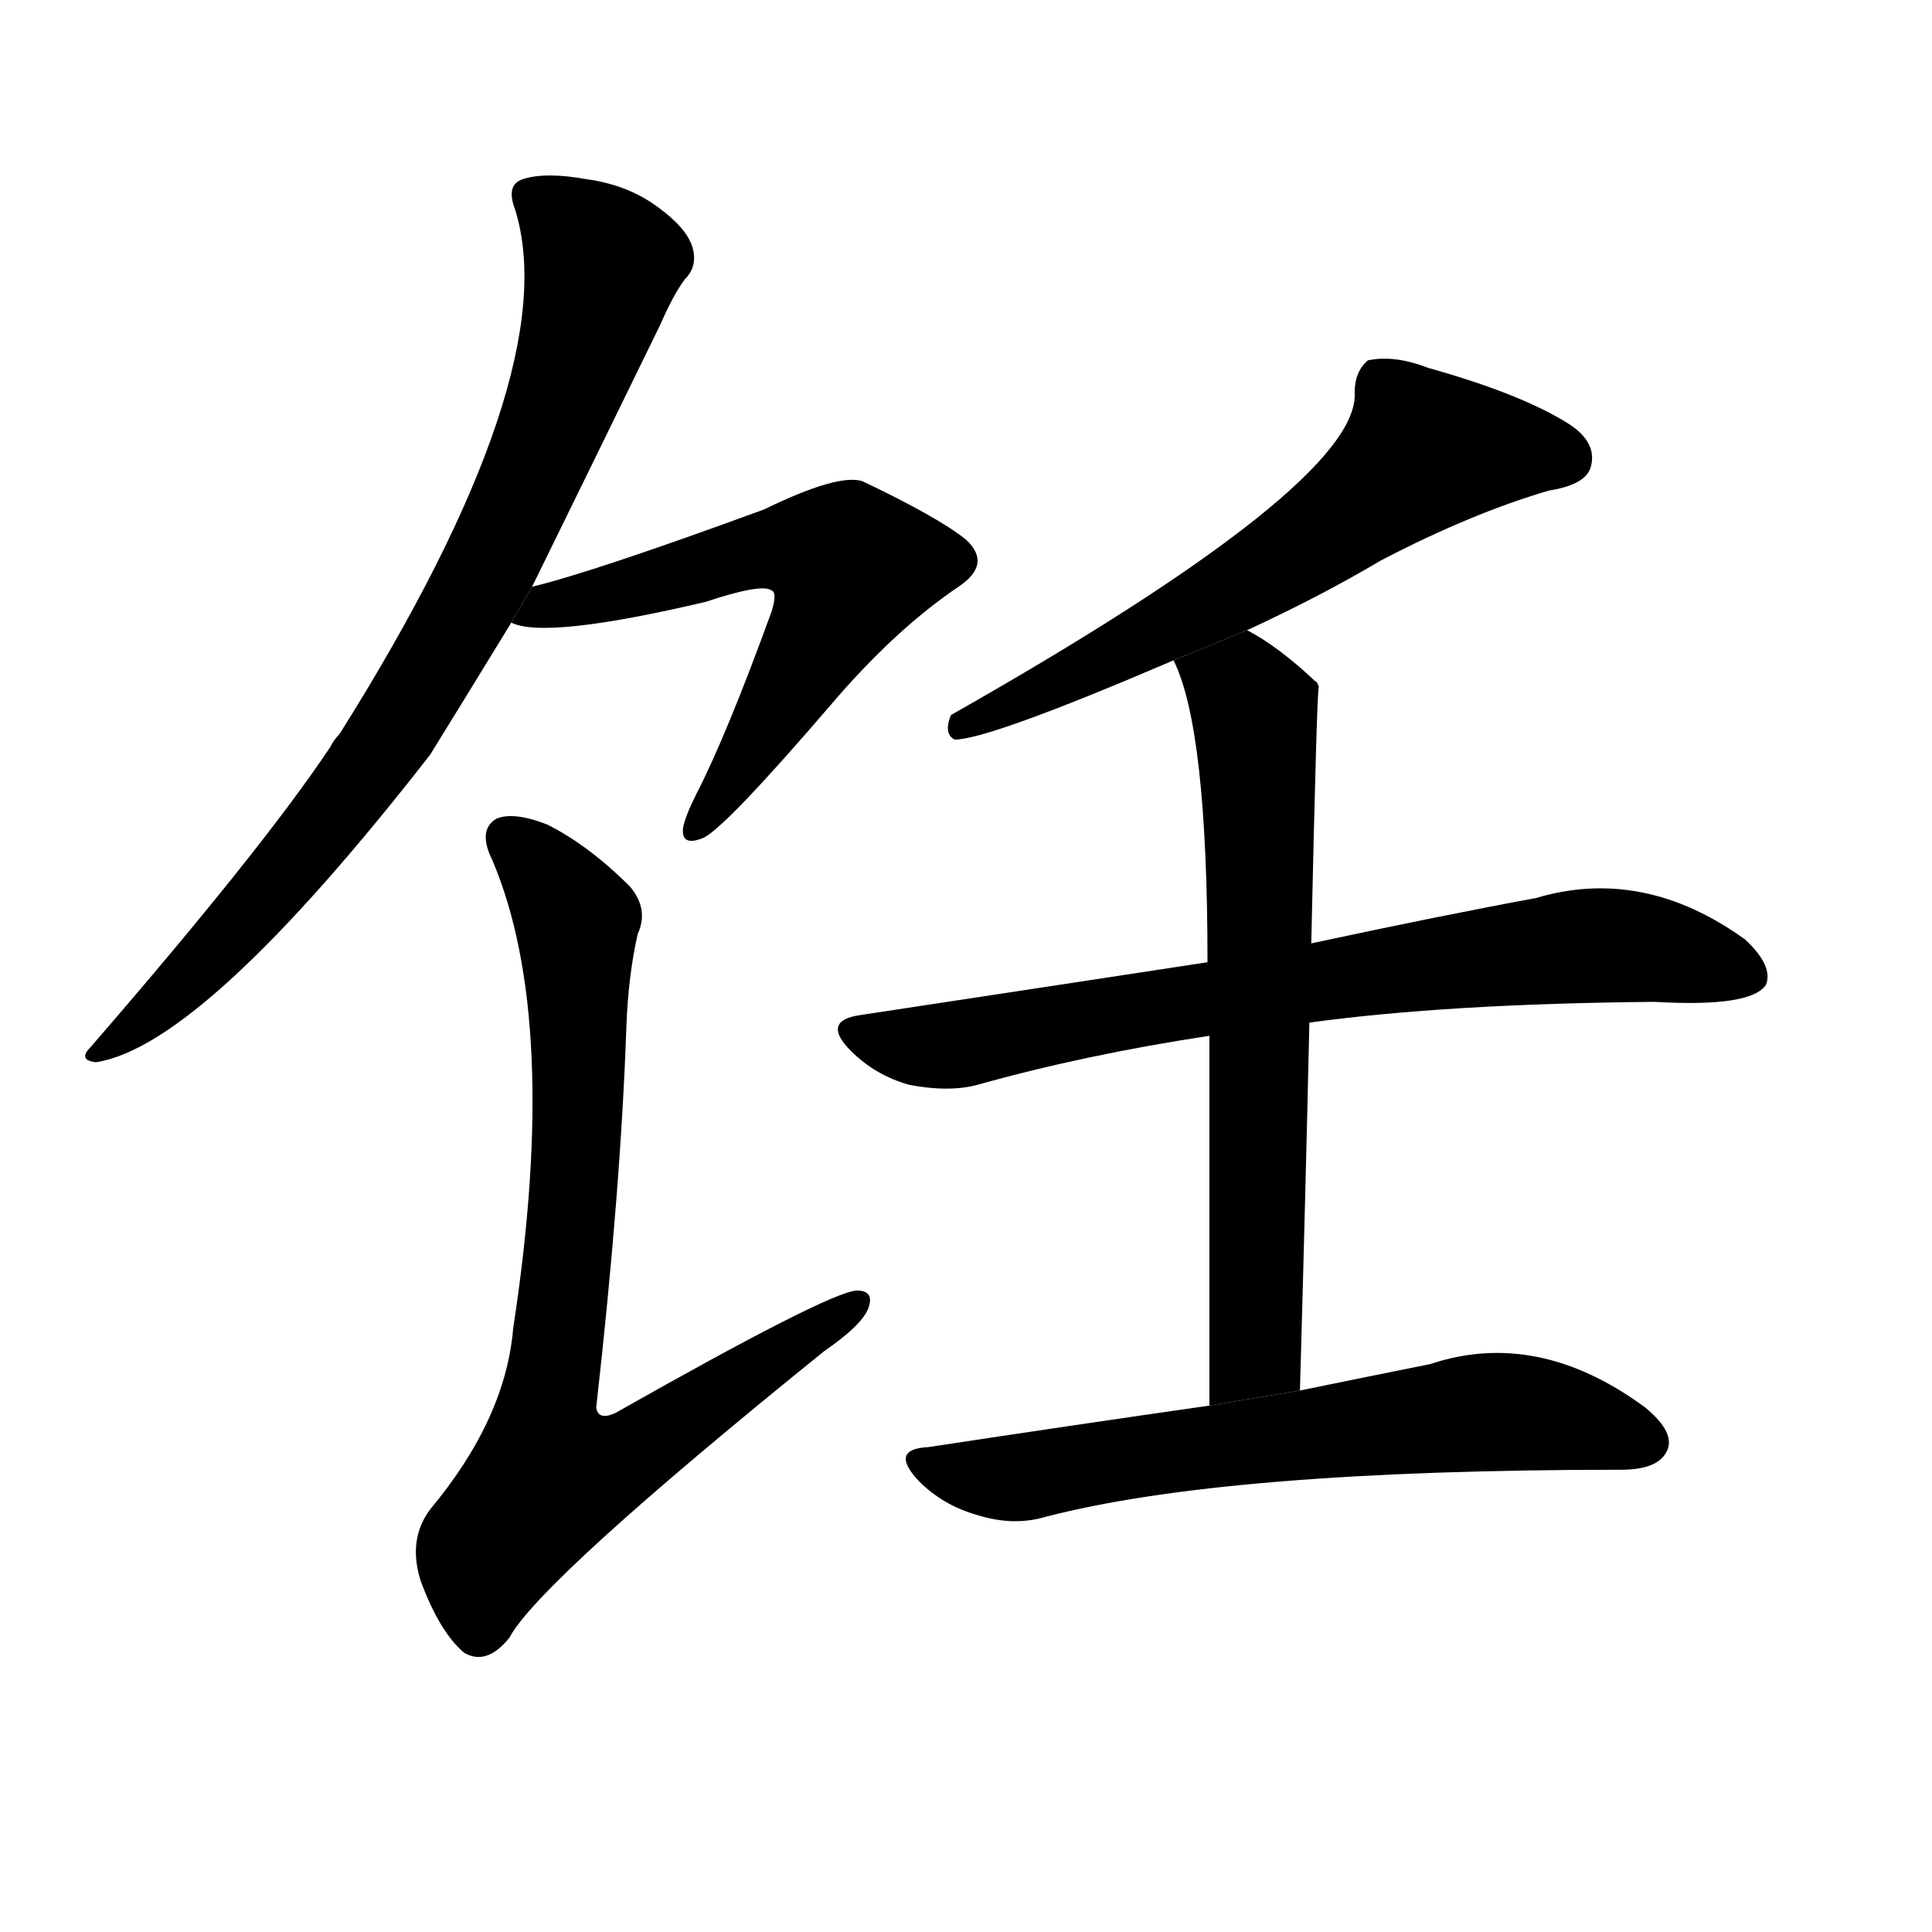 <!-- u996a_ren4_cooked_food_cook_until_well_done -->
<!-- 996A -->
<!--  -->
<!--  -->
<svg viewBox="0 0 1024 1024">
  <g transform="scale(1, -1) translate(0, -900)">
    <path d="M 282 589 Q 310 646 350 728 Q 357 744 363 752 Q 370 759 367 769 Q 364 779 349 790 Q 333 802 311 805 Q 289 809 277 805 Q 268 802 273 789 Q 300 702 180 511 Q 177 508 175 504 Q 139 450 48 345 Q 41 338 51 337 Q 108 346 228 500 Q 249 534 271 570 L 282 589 Z"></path>
    <path d="M 271 570 Q 289 561 374 581 Q 404 591 409 587 Q 412 586 409 576 Q 385 510 369 479 Q 363 467 362 461 Q 361 451 373 456 Q 385 462 440 526 Q 474 566 508 589 Q 526 601 512 614 Q 497 626 457 645 Q 444 649 405 630 Q 315 597 282 589 L 271 570 Z"></path>
    <path d="M 338 405 Q 344 418 334 430 Q 312 452 290 463 Q 272 470 263 466 Q 253 460 261 444 Q 297 359 272 196 Q 268 148 228 100 Q 216 84 223 62 Q 233 35 246 24 Q 258 17 270 32 Q 286 62 437 184 Q 456 197 460 206 Q 464 216 454 216 Q 439 215 326 151 Q 317 147 316 154 Q 329 269 332 356 Q 333 383 338 405 Z"></path>
    <path d="M 661 566 Q 700 584 732 603 Q 780 628 821 640 Q 840 643 843 652 Q 847 665 832 675 Q 807 691 757 705 Q 739 712 725 709 Q 718 703 718 692 Q 721 644 504 521 Q 500 511 506 508 Q 524 508 622 550 L 661 566 Z"></path>
    <path d="M 694 358 Q 767 368 877 369 Q 928 366 936 378 Q 940 388 925 402 Q 871 441 814 424 Q 765 415 695 400 L 640 390 Q 555 377 456 362 Q 435 359 451 343 Q 464 330 482 325 Q 503 321 518 325 Q 575 341 641 351 L 694 358 Z"></path>
    <path d="M 689 163 Q 692 269 694 358 L 695 400 Q 698 535 699 536 Q 698 539 697 539 Q 678 557 661 566 L 622 550 Q 640 514 640 390 L 641 351 Q 641 275 641 155 L 689 163 Z"></path>
    <path d="M 641 155 Q 571 145 492 133 Q 471 132 487 115 Q 500 102 518 97 Q 537 91 554 96 Q 650 121 859 121 Q 878 121 883 130 Q 889 140 872 154 Q 815 196 758 177 Q 728 171 689 163 L 641 155 Z"></path>
  </g>
</svg>
